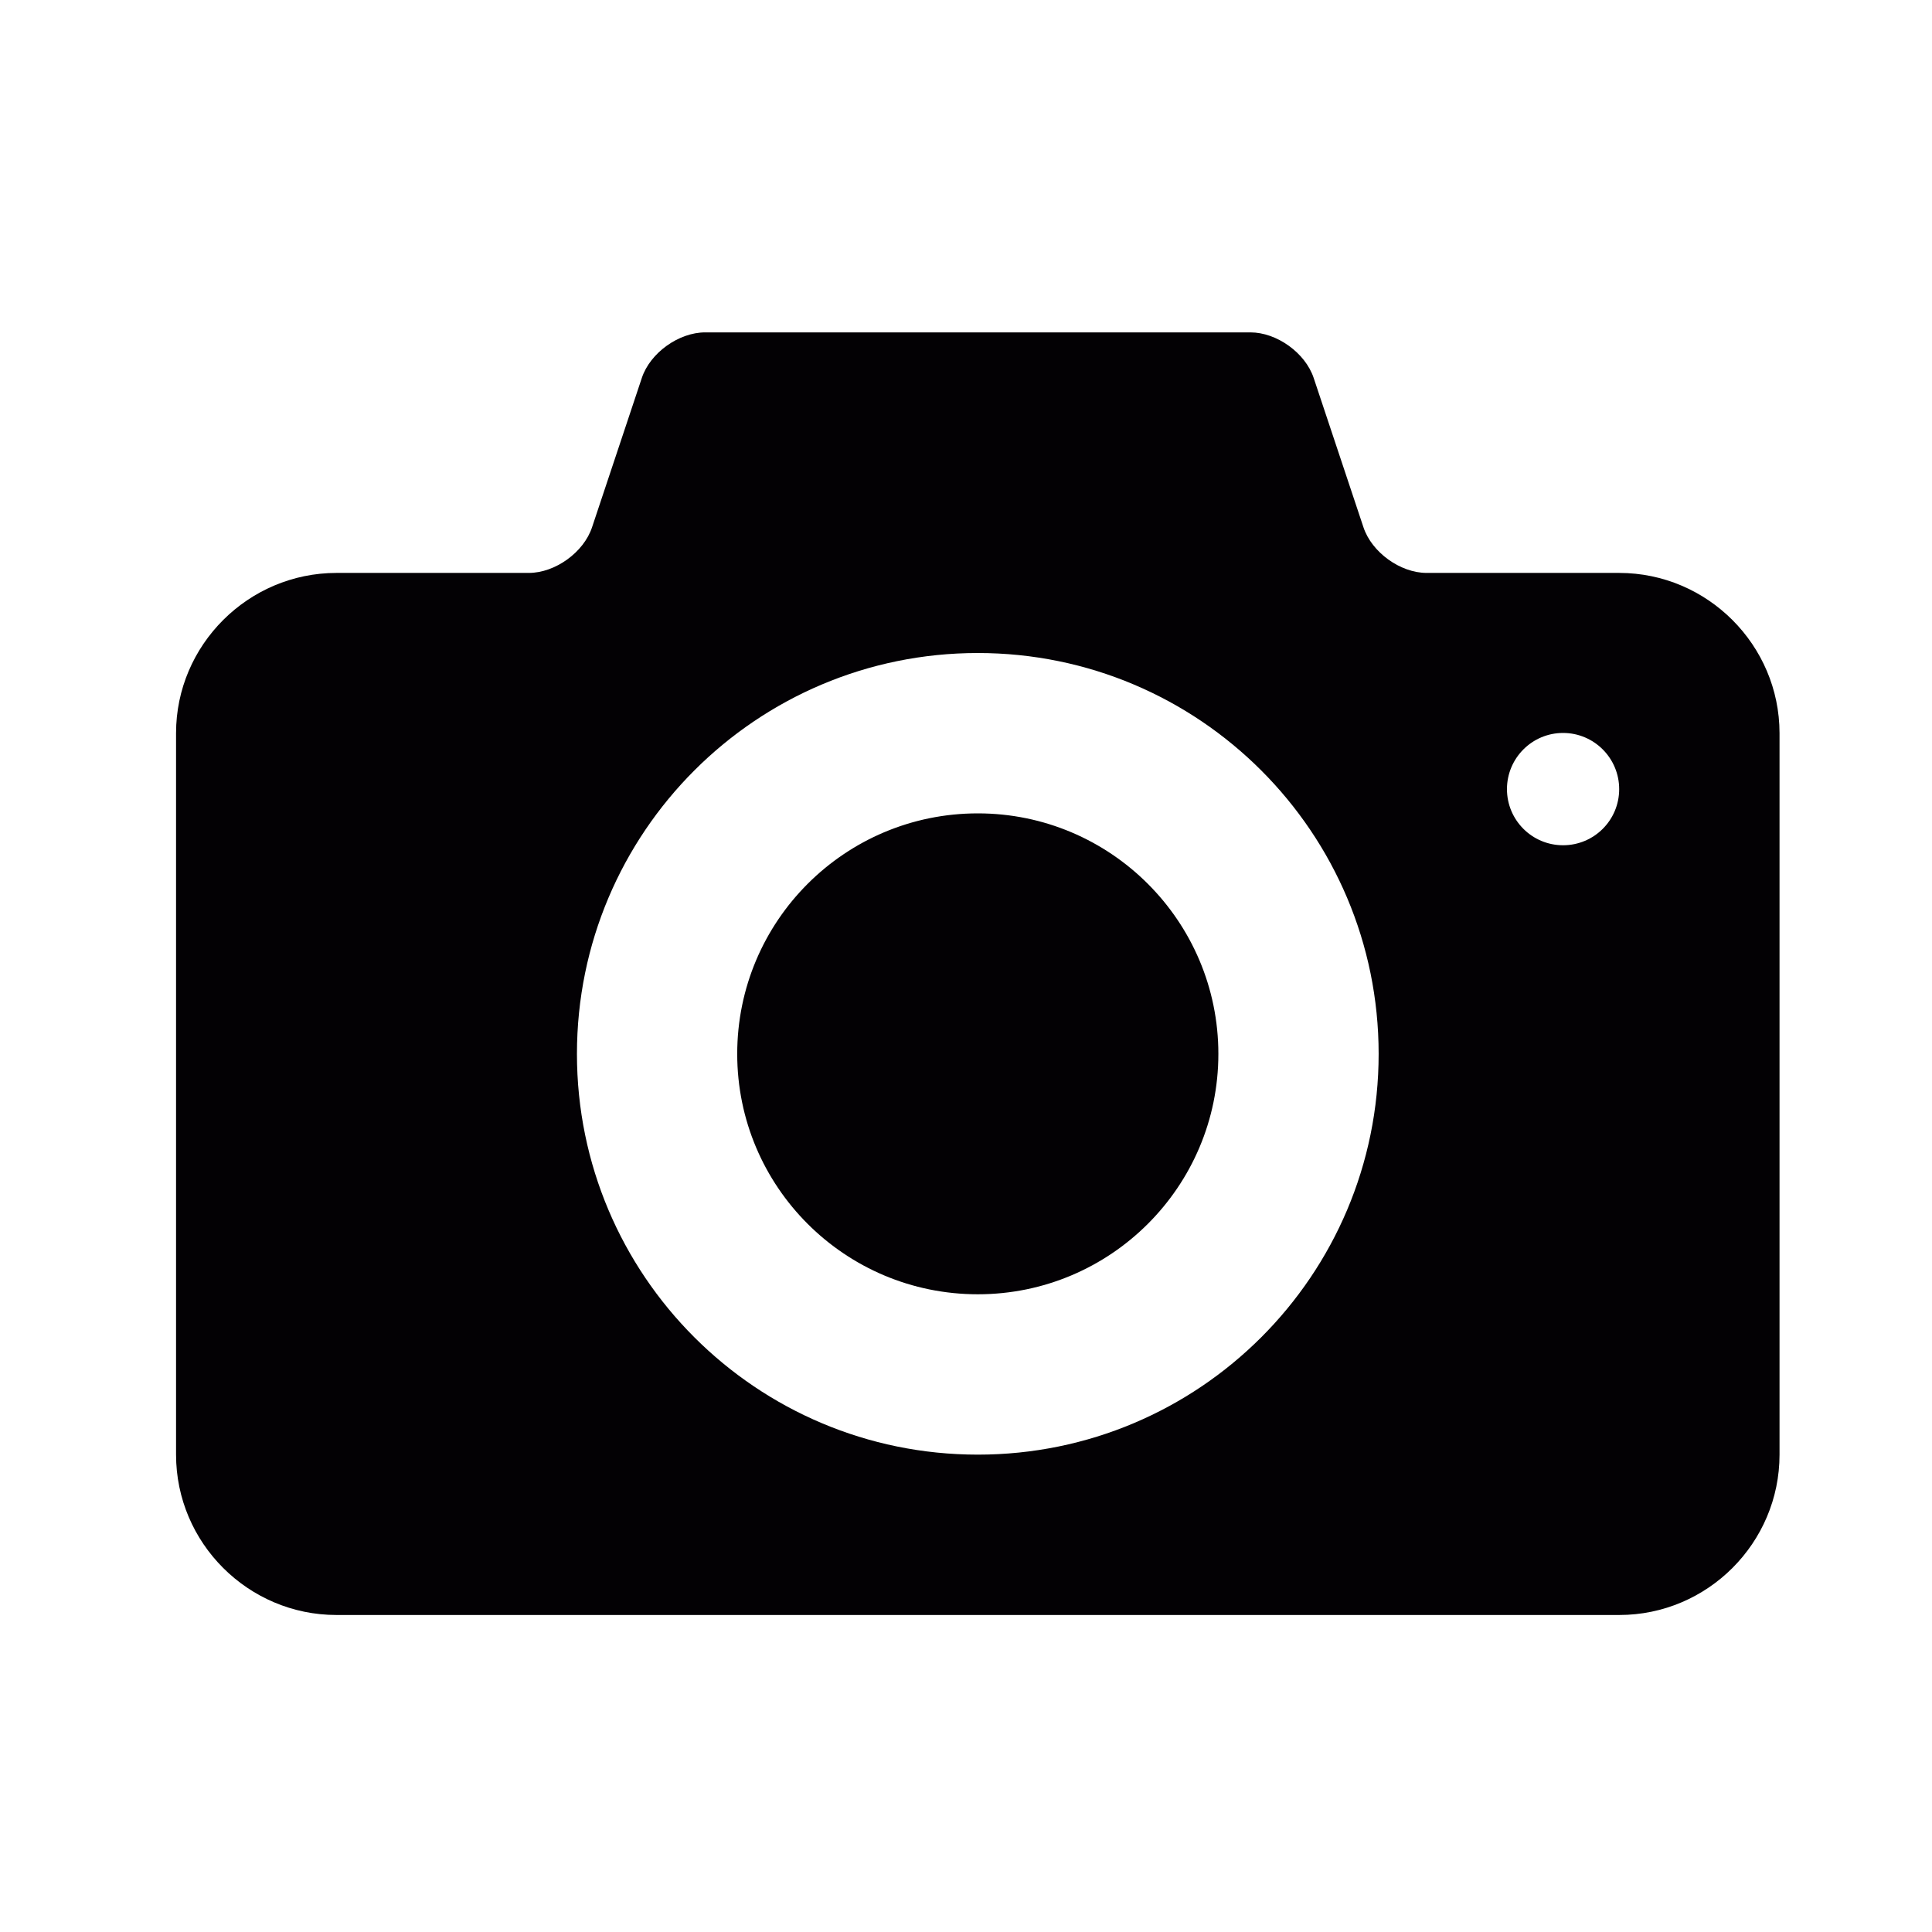 <?xml version="1.0" encoding="utf-8"?>
<!-- Generator: Adobe Illustrator 16.0.4, SVG Export Plug-In . SVG Version: 6.00 Build 0)  -->
<!DOCTYPE svg PUBLIC "-//W3C//DTD SVG 1.1//EN" "http://www.w3.org/Graphics/SVG/1.1/DTD/svg11.dtd">
<svg version="1.1" id="Layer_1" xmlns="http://www.w3.org/2000/svg" xmlns:xlink="http://www.w3.org/1999/xlink" x="0px" y="0px"
	 width="24px" height="24px" viewBox="0 0 24 24" enable-background="new 0 0 24 24" xml:space="preserve">
<g>
	<g>
		<path fill="#030104" d="M12.147,10.104c-1.652,0-2.989,1.338-2.989,2.988c0,1.649,1.337,2.986,2.989,2.986
			c1.648,0,2.988-1.337,2.988-2.986C15.135,11.442,13.795,10.104,12.147,10.104z M20.114,7.117h-2.392
			c-0.327,0-0.682-0.256-0.785-0.568l-0.618-1.854c-0.104-0.312-0.459-0.566-0.786-0.566H8.76c-0.329,0-0.684,0.255-0.787,0.566
			L7.355,6.549C7.252,6.861,6.897,7.117,6.569,7.117H4.18c-1.096,0-1.993,0.896-1.993,1.99v8.963c0,1.098,0.897,1.992,1.993,1.992
			h15.935c1.096,0,1.991-0.895,1.991-1.992V9.107C22.105,8.013,21.21,7.117,20.114,7.117z M12.147,18.07
			c-2.751,0-4.98-2.228-4.98-4.978c0-2.75,2.229-4.98,4.98-4.98c2.75,0,4.979,2.23,4.979,4.98
			C17.126,15.843,14.896,18.07,12.147,18.07z M19.417,10.5c-0.385,0-0.697-0.312-0.697-0.697c0-0.385,0.312-0.698,0.697-0.698
			s0.697,0.313,0.697,0.698C20.114,10.189,19.802,10.5,19.417,10.5z"/>
	</g>
</g>
</svg>
